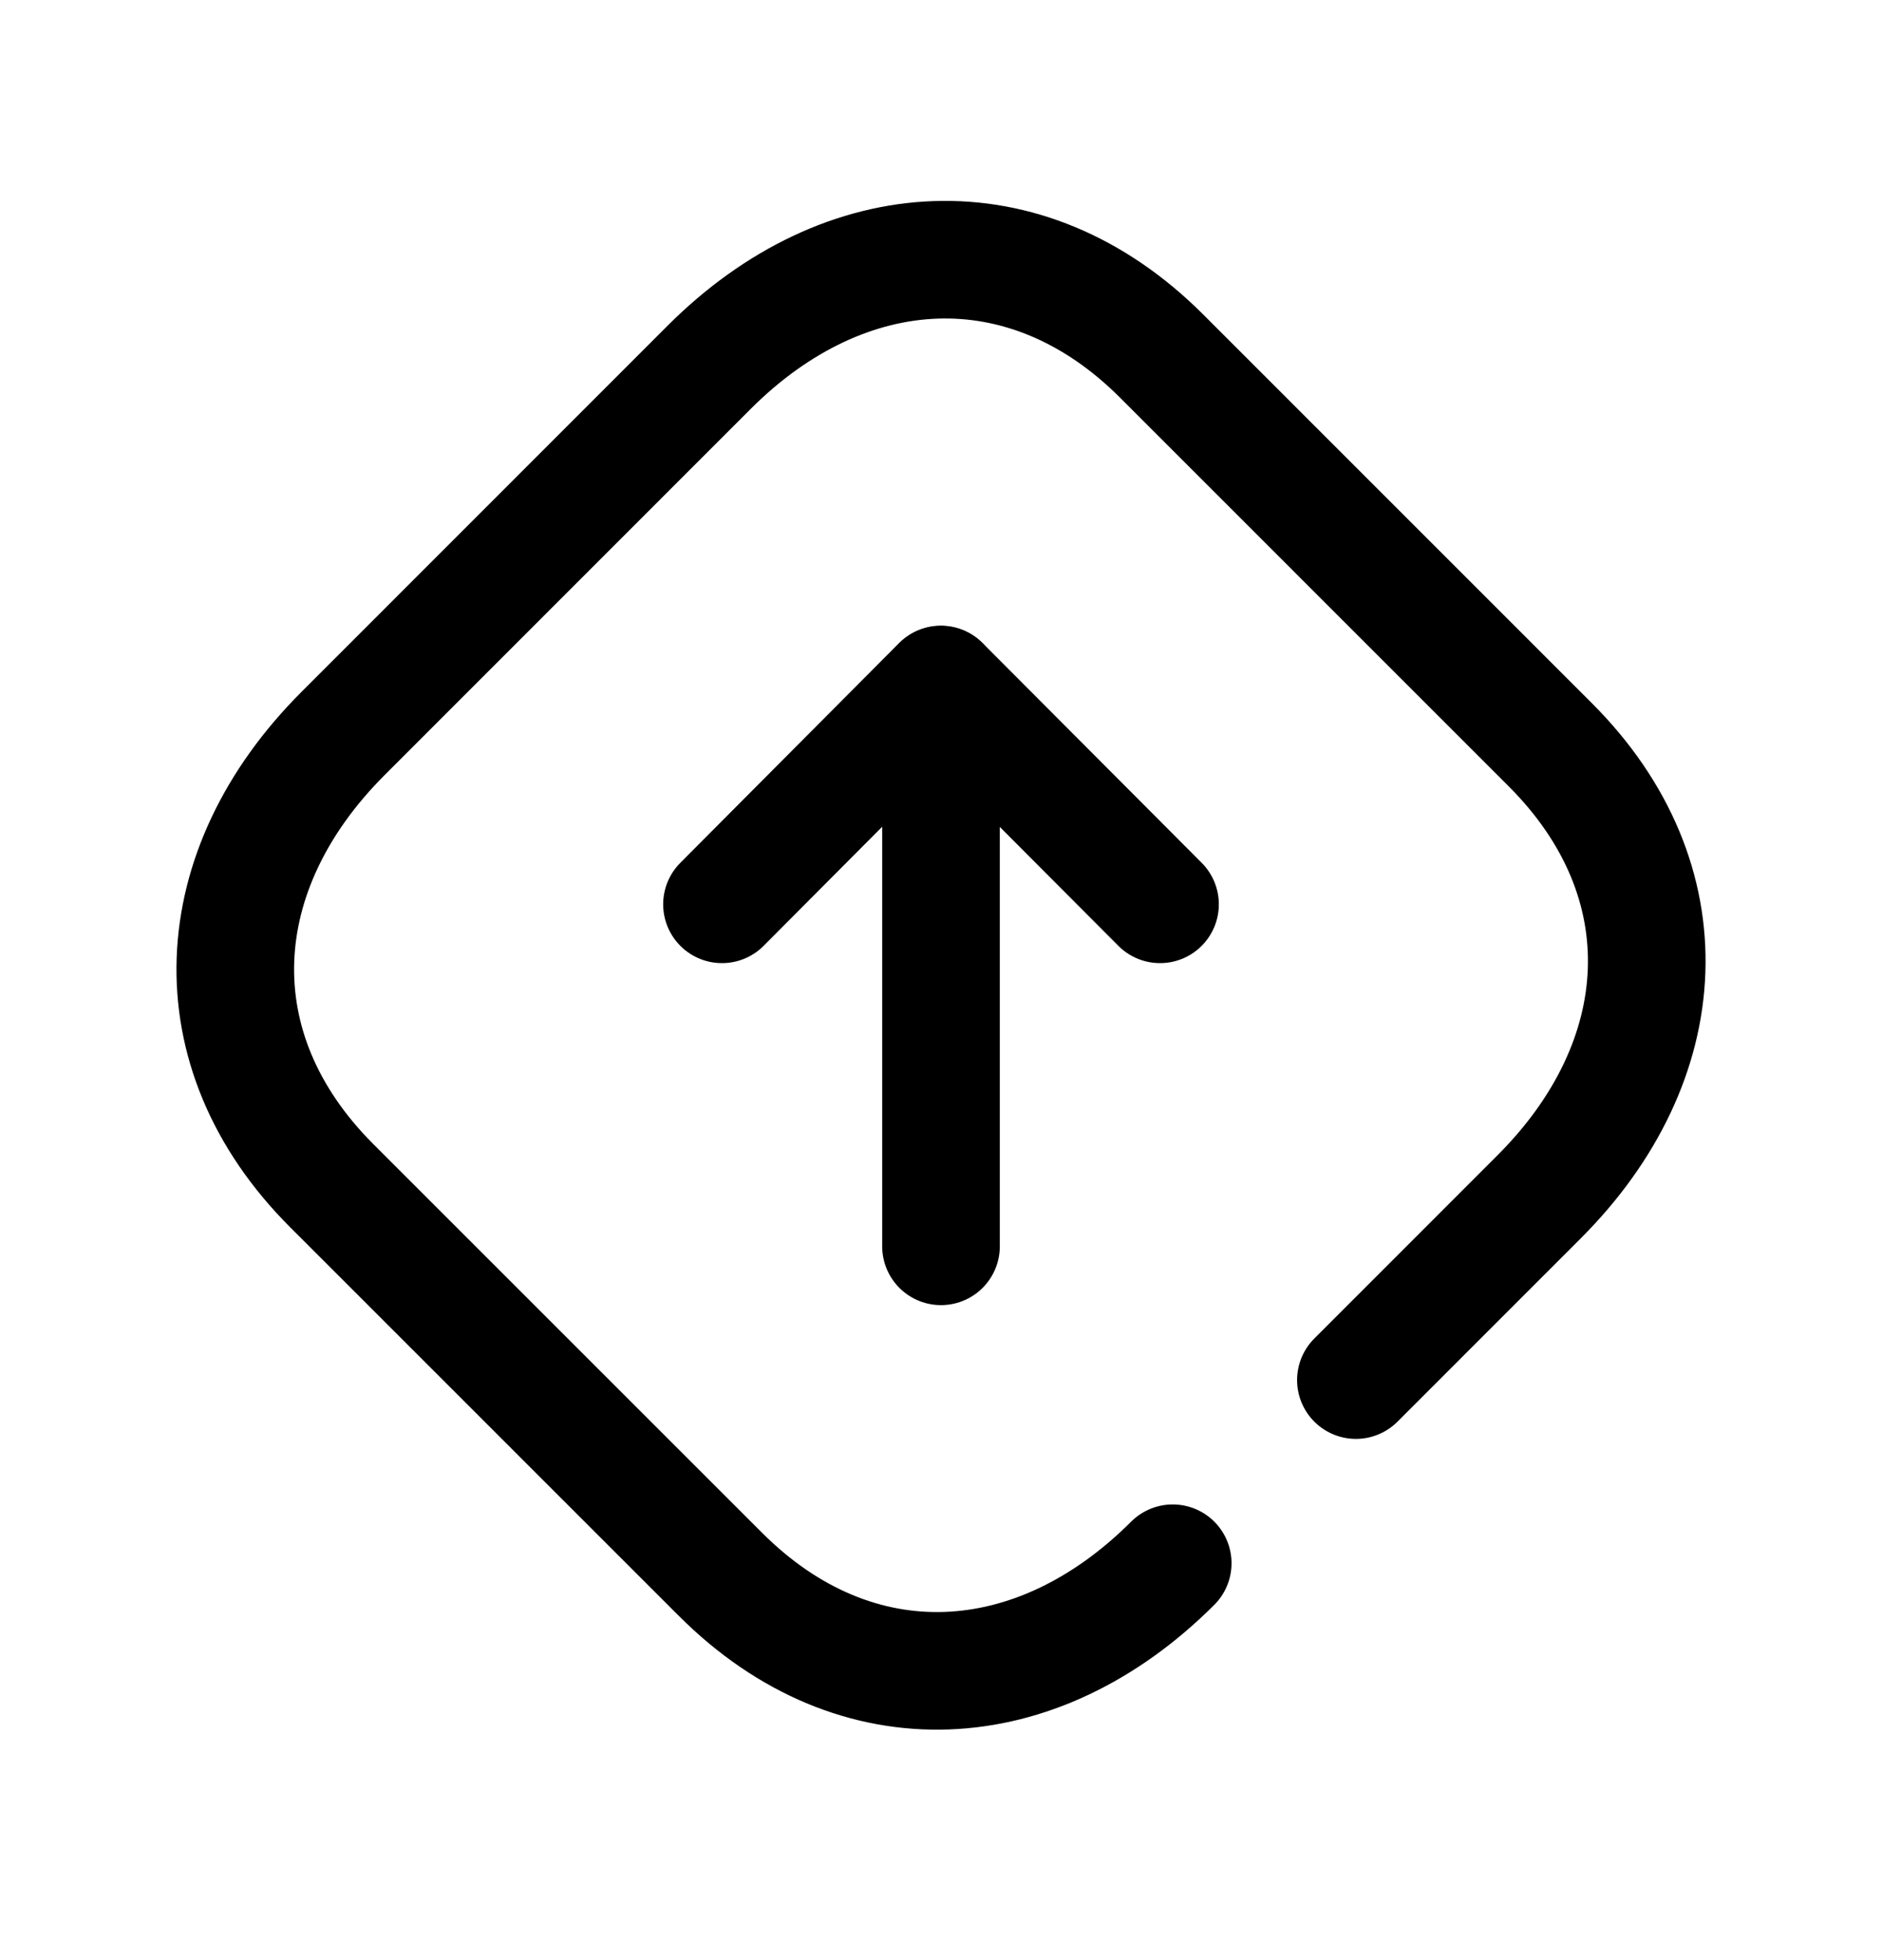 <svg width="24" height="25" viewBox="0 0 24 25" fill="none" xmlns="http://www.w3.org/2000/svg">
<path d="M14.955 19.938C13.224 21.669 10.922 21.814 9.188 20.08L4.23 15.122C2.497 13.389 2.642 11.087 4.374 9.356L9.045 4.683C10.777 2.952 13.084 2.812 14.812 4.54L19.77 9.499C21.503 11.232 21.359 13.534 19.627 15.265L17.291 17.602" stroke="black" stroke-width="1.5" stroke-linecap="round" stroke-linejoin="round"/>
<path d="M14.793 11.534L11.998 8.73L9.207 11.534" stroke="black" stroke-width="1.5" stroke-linecap="round" stroke-linejoin="round"/>
<path d="M12 8.734L12 15.896" stroke="black" stroke-width="1.5" stroke-linecap="round" stroke-linejoin="round"/>
</svg>